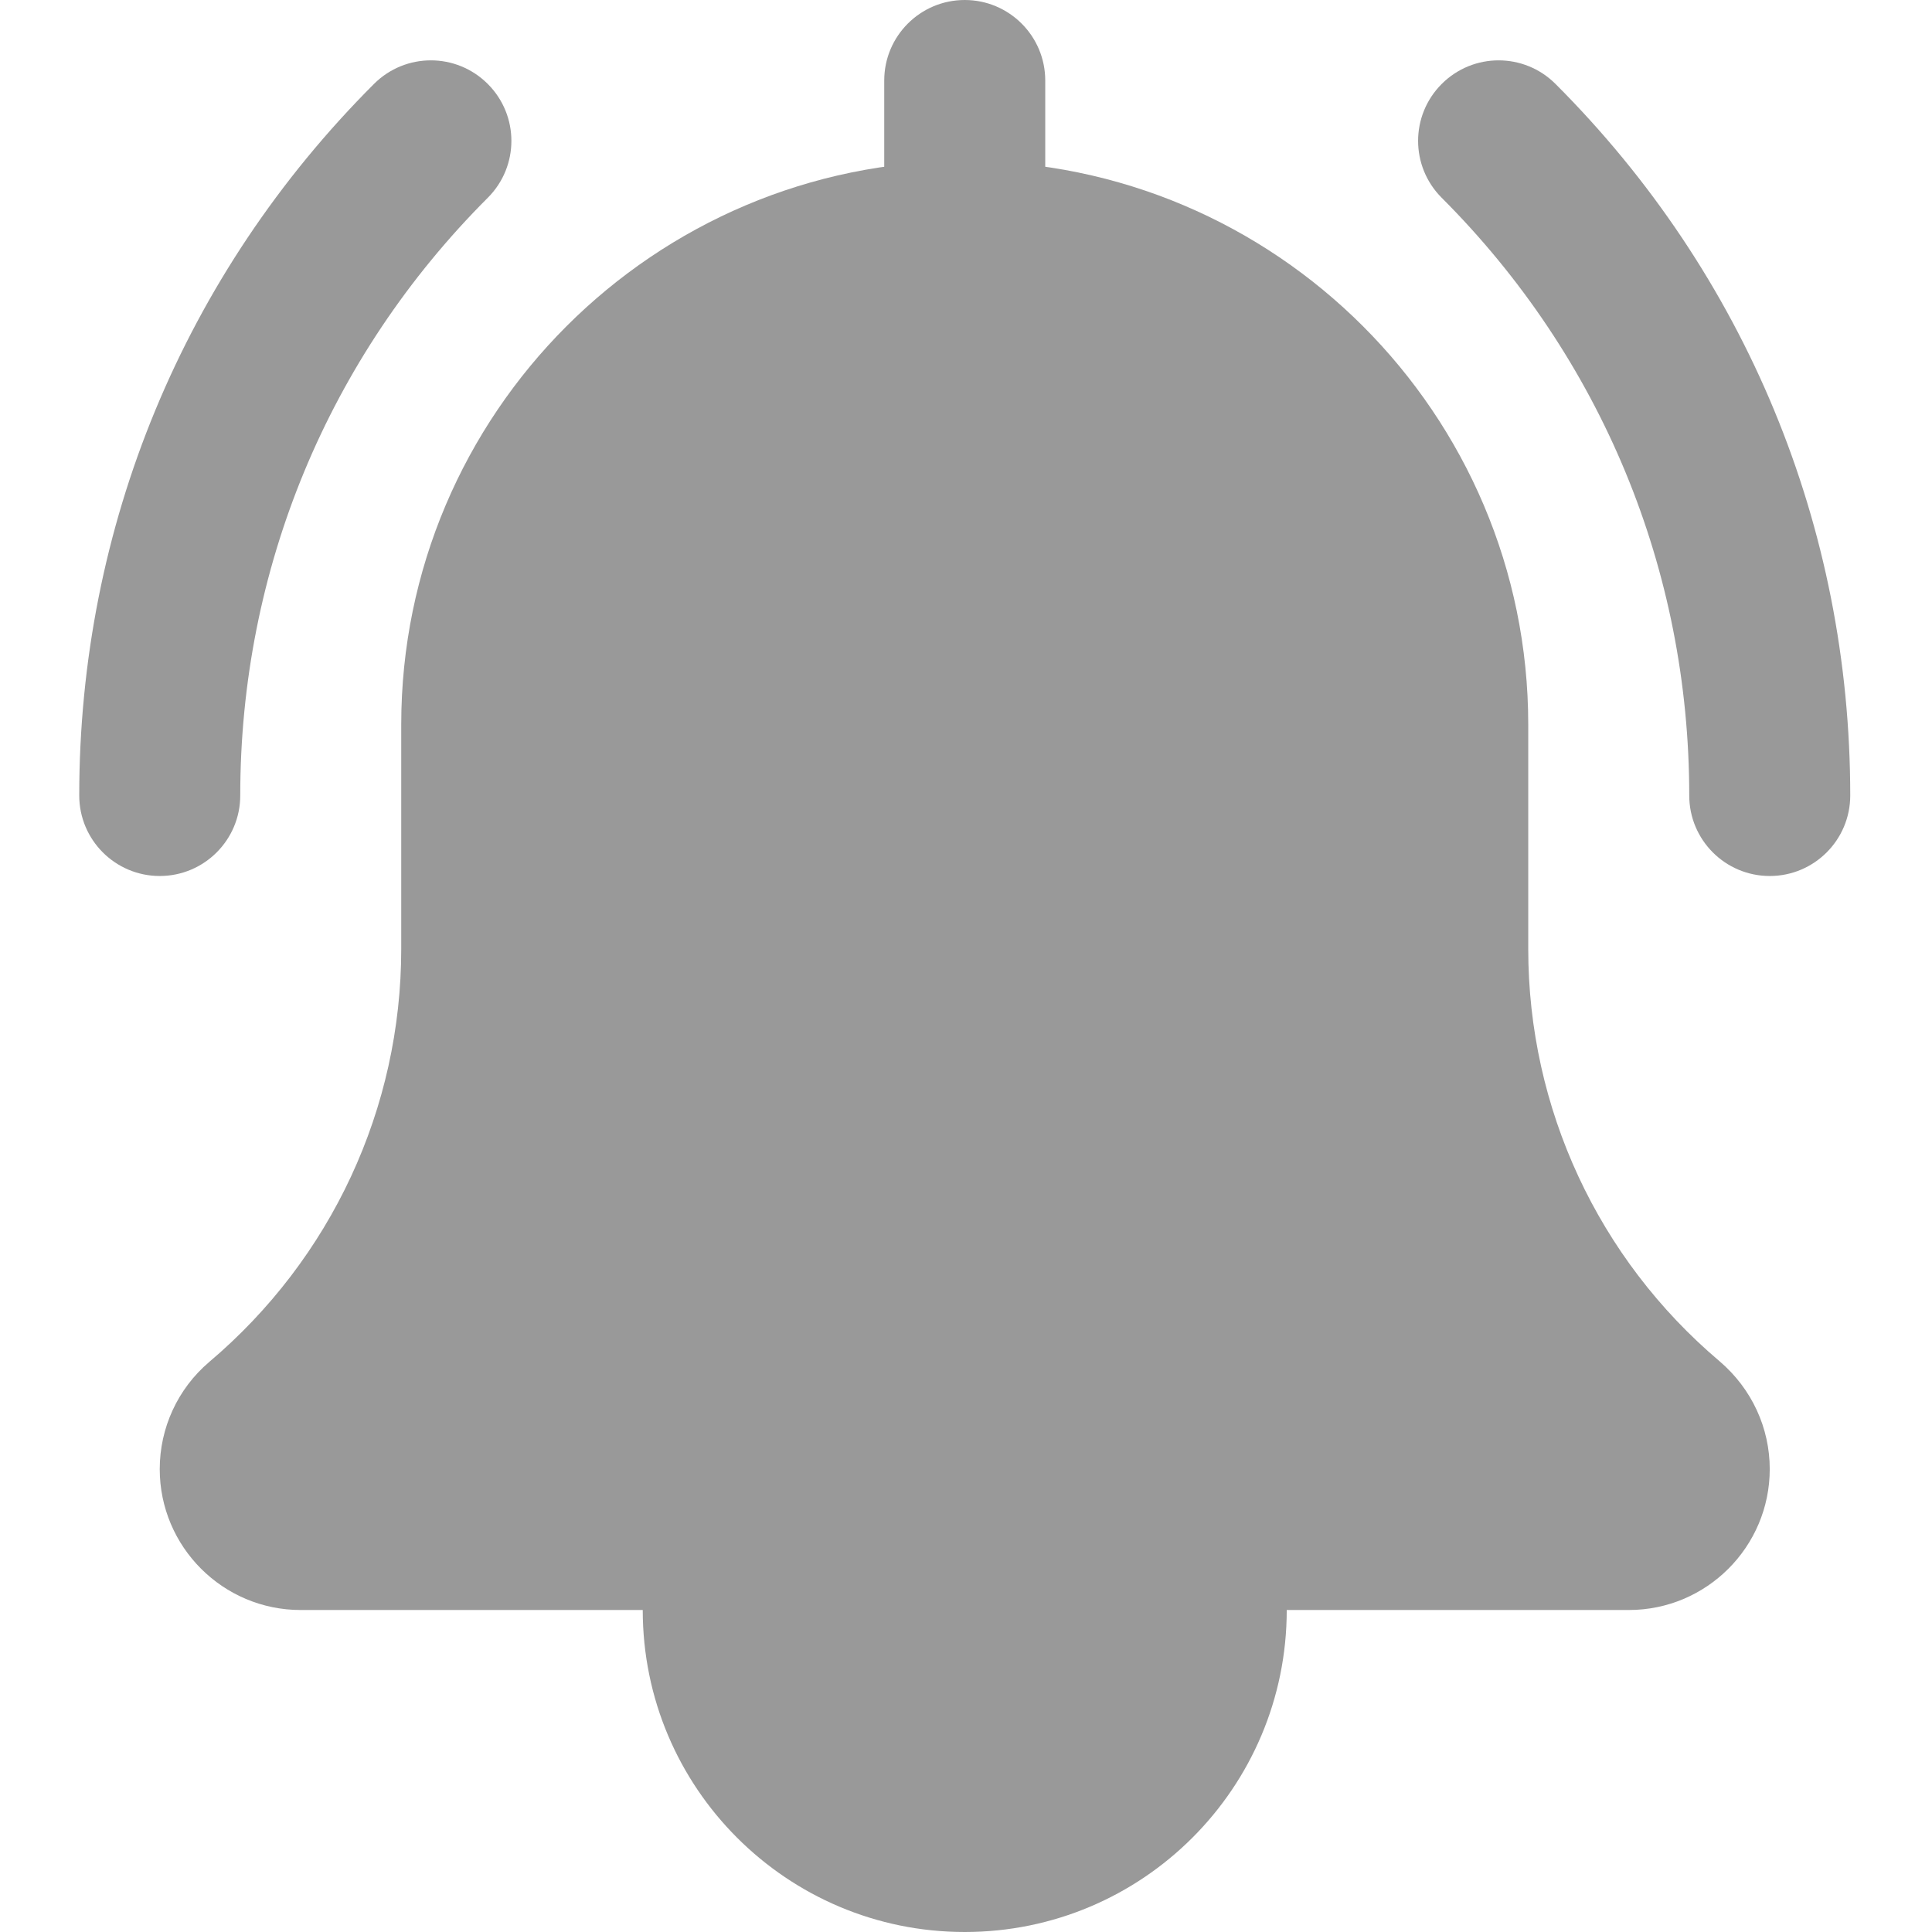 <?xml version="1.0"?>
<svg xmlns="http://www.w3.org/2000/svg" height="512px" viewBox="-21 0 512 512" width="512px" class=""><g><path d="m448 232.148c-11.777 0-21.332-9.555-21.332-21.332 0-59.84-23.297-116.074-65.602-158.402-8.34-8.34-8.34-21.82 0-30.164 8.34-8.34 21.824-8.34 30.164 0 50.371 50.367 78.102 117.336 78.102 188.566 0 11.777-9.555 21.332-21.332 21.332zm0 0" fill="#4caf50" data-original="#4CAF50" class="active-path" style="fill:#999999" data-old_color="#4caf50"/><path d="m21.332 232.148c-11.773 0-21.332-9.555-21.332-21.332 0-71.23 27.734-138.199 78.102-188.566 8.34-8.34 21.824-8.34 30.164 0 8.344 8.344 8.344 21.824 0 30.164-42.305 42.305-65.598 98.562-65.598 158.402 0 11.777-9.559 21.332-21.336 21.332zm0 0" fill="#4caf50" data-original="#4CAF50" class="active-path" style="fill:#999999" data-old_color="#4caf50"/><path d="m320 426.668c0 47.129-38.203 85.332-85.332 85.332-47.129 0-85.336-38.203-85.336-85.332 0-47.129 38.207-85.336 85.336-85.336 47.129 0 85.332 38.207 85.332 85.336zm0 0" fill="#ffa000" data-original="#FFA000" class="" style="fill:#999999" data-old_color="#ffa000"/><path d="m234.668 85.332c-11.777 0-21.336-9.555-21.336-21.332v-42.668c0-11.773 9.559-21.332 21.336-21.332 11.773 0 21.332 9.559 21.332 21.332v42.668c0 11.777-9.559 21.332-21.332 21.332zm0 0" fill="#ffa000" data-original="#FFA000" class="" style="fill:#999999" data-old_color="#ffa000"/><path d="m434.754 360.789c-32.258-27.266-50.754-67.094-50.754-109.312v-59.477c0-82.348-67.008-149.332-149.332-149.332-82.328 0-149.336 66.984-149.336 149.332v59.477c0 42.219-18.496 82.07-50.941 109.504-8.301 7.082-13.059 17.43-13.059 28.352 0 20.59 16.746 37.336 37.336 37.336h352c20.586 0 37.332-16.746 37.332-37.336 0-10.922-4.758-21.27-13.246-28.543zm0 0" fill="#ffc107" data-original="#FFC107" class="" style="fill:#999999" data-old_color="#ffc107"/></g> </svg>
